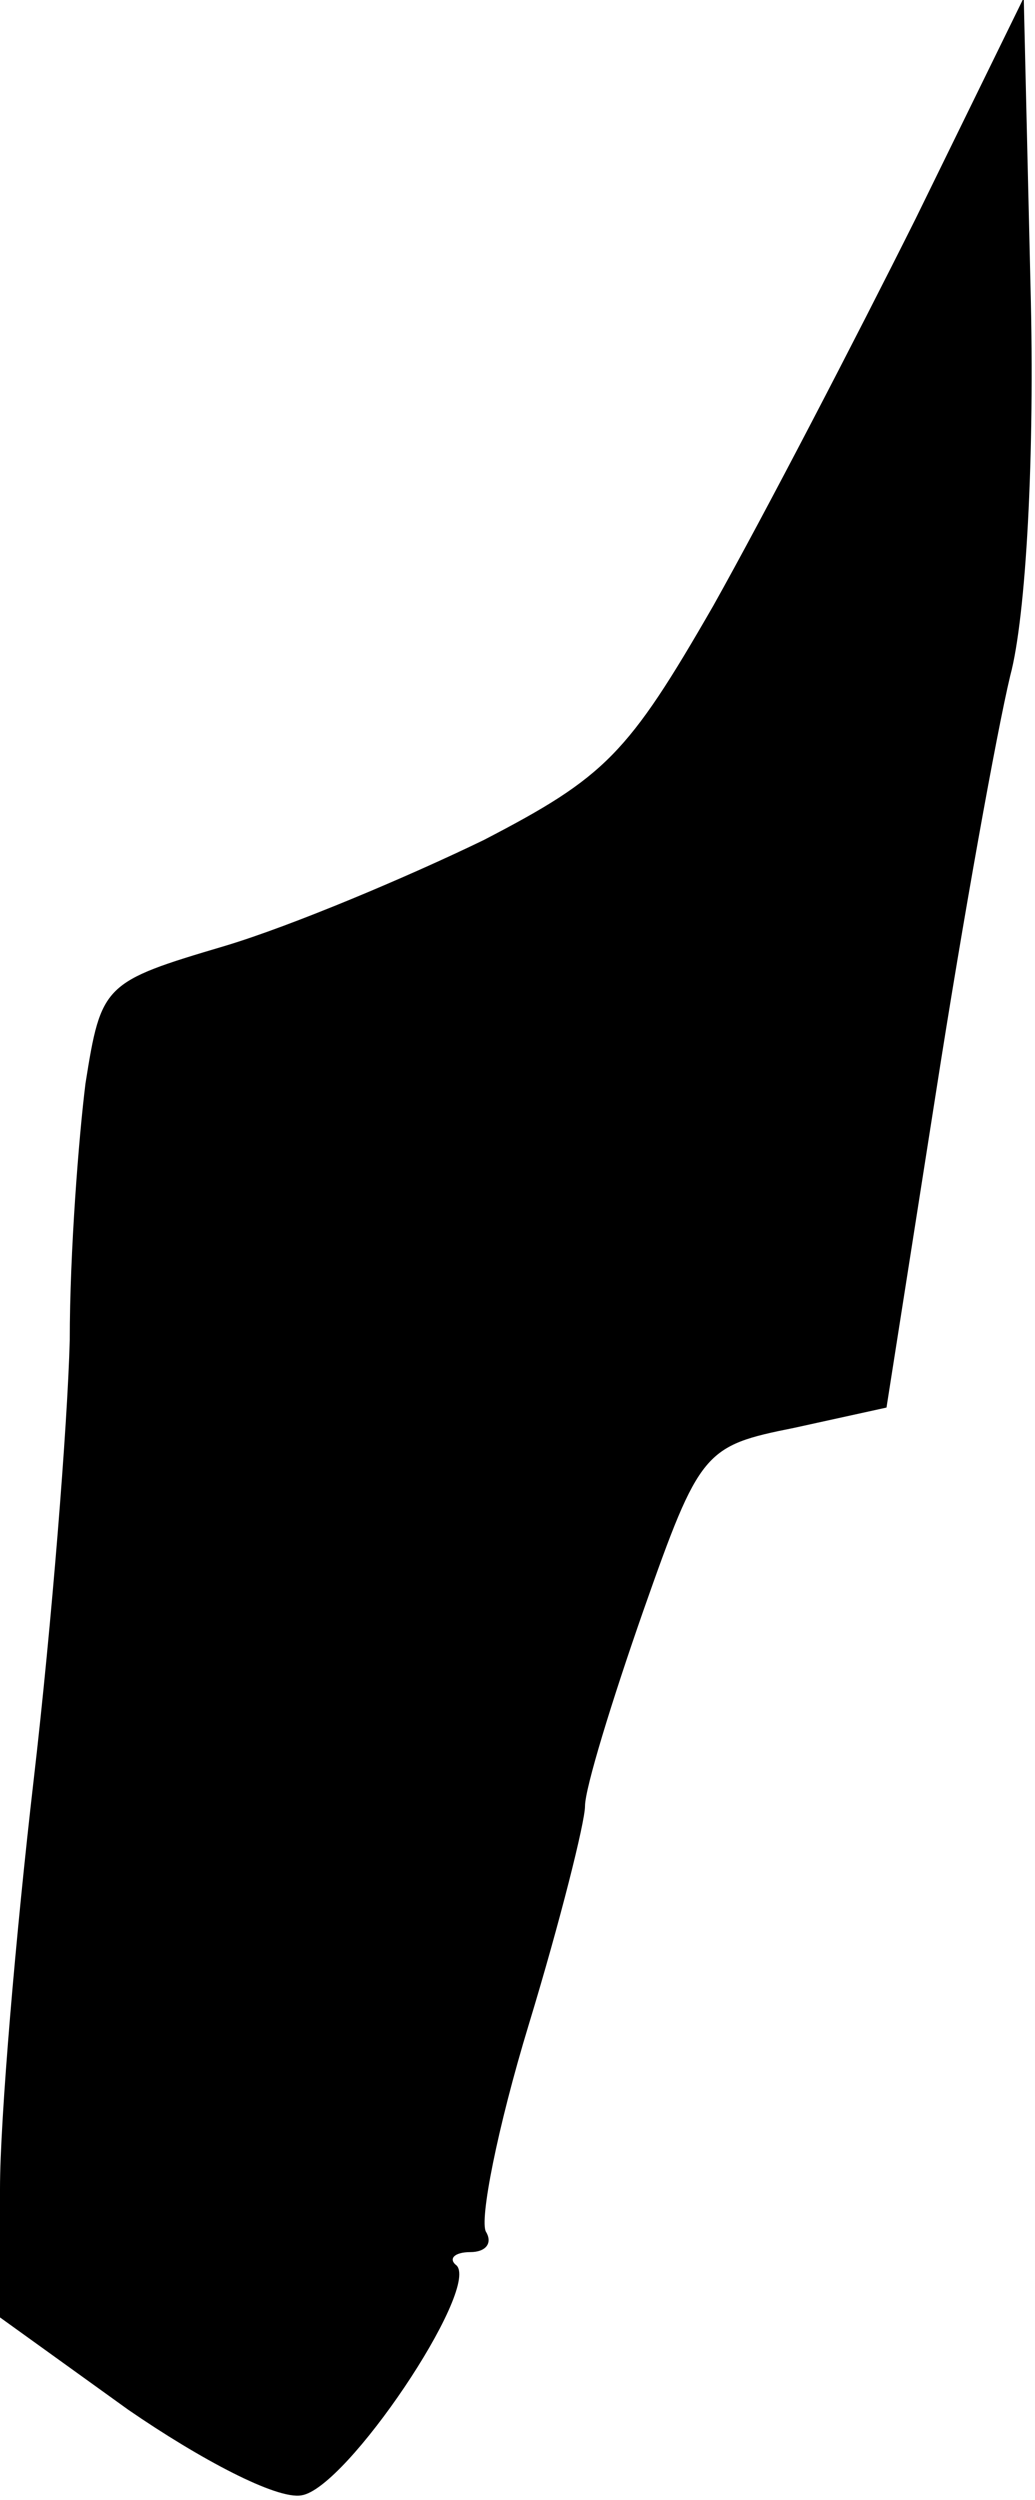 <?xml version="1.0" standalone="no"?>
<!DOCTYPE svg PUBLIC "-//W3C//DTD SVG 20010904//EN"
 "http://www.w3.org/TR/2001/REC-SVG-20010904/DTD/svg10.dtd">
<svg version="1.0" xmlns="http://www.w3.org/2000/svg"
 width="46pt" height="111pt" viewBox="0 0 46 111"
 preserveAspectRatio="xMidYMid meet">
<g transform="translate(0,111) scale(0.1,-0.1)"
fill="#000000" stroke="none">
<path fill="#000000" stroke="none" d="M407 1013 c-27 -54 -67 -131 -90 -172
-38 -66 -48 -76 -102 -104 -33 -16 -85 -38 -115 -47 -54 -16 -55 -17 -62 -61
-3 -24 -7 -75 -7 -114 -1 -38 -8 -126 -16 -195 -8 -69 -15 -151 -15 -182 l0
-57 57 -41 c32 -22 66 -40 77 -38 20 3 79 91 69 102 -4 3 -1 6 6 6 7 0 10 4 7
9 -3 5 5 46 19 92 14 46 25 90 25 97 0 8 12 47 26 87 25 71 27 73 67 81 l41 9
22 140 c12 77 27 160 33 185 7 26 11 98 9 173 l-3 128 -48 -98z"/>
</g>
</svg>
